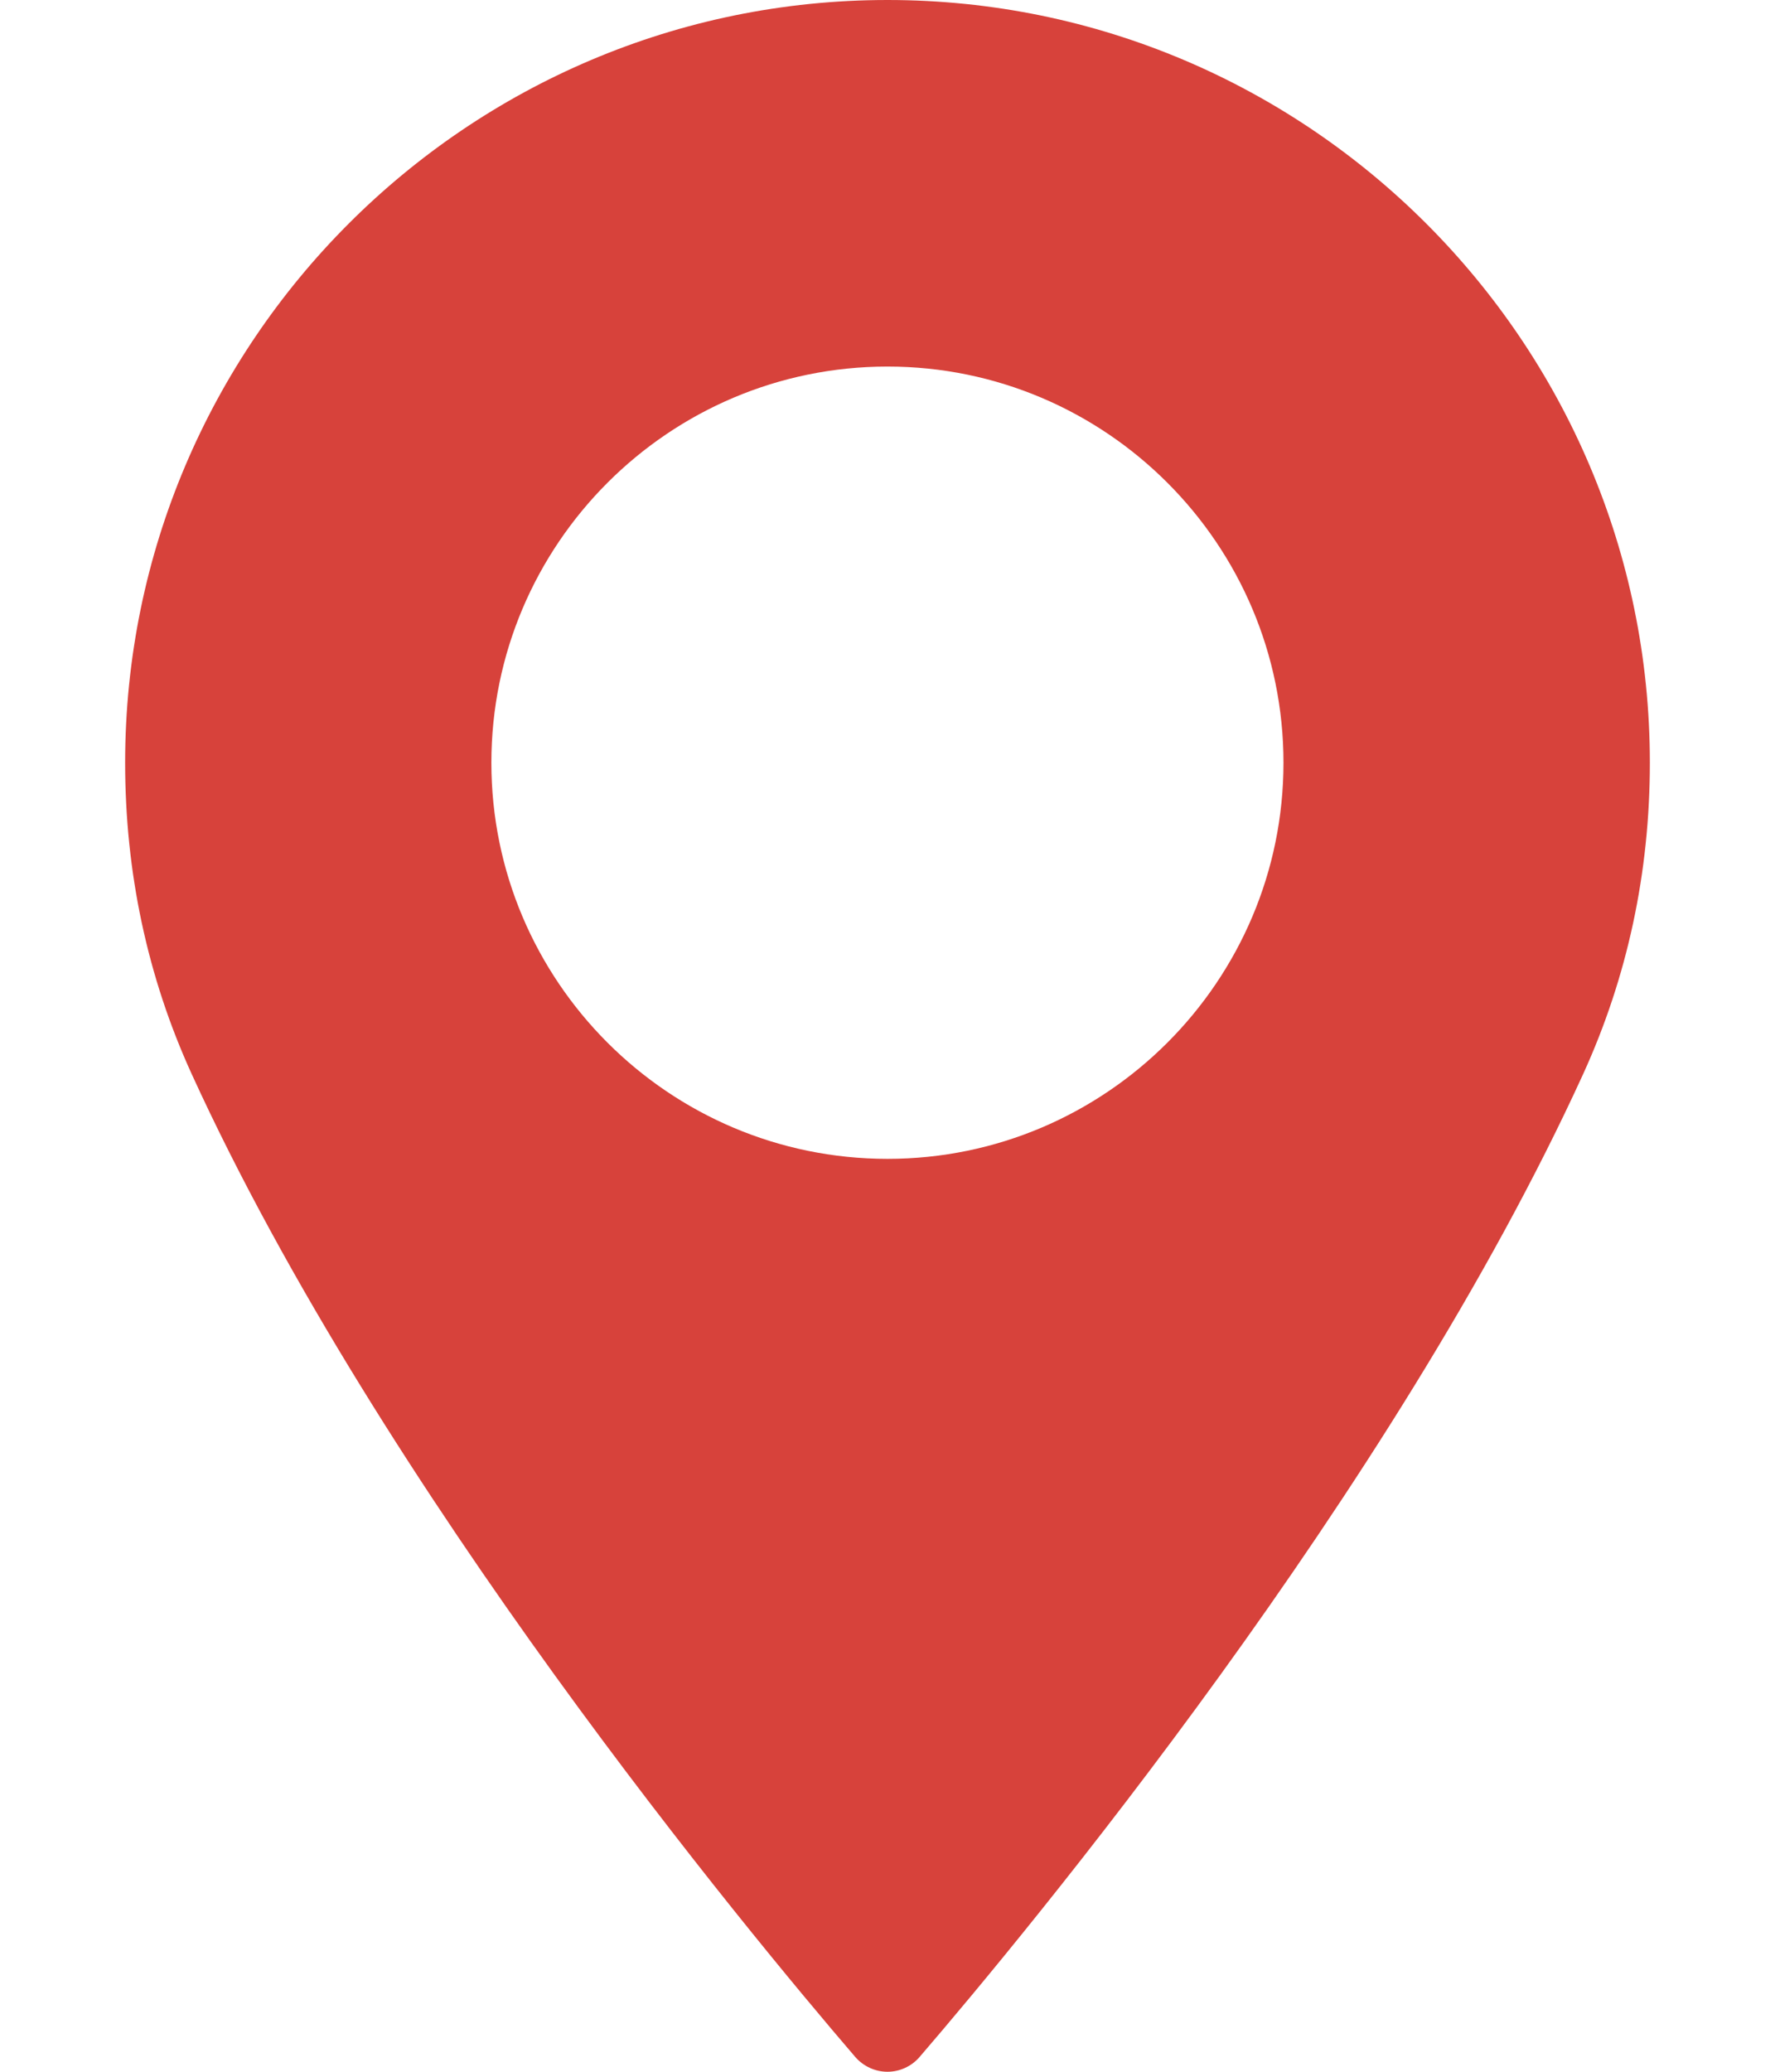 <svg width="12" height="14" viewBox="0 0 12 14" fill="none" xmlns="http://www.w3.org/2000/svg">
<path d="M6 0C3.158 0 0.846 2.312 0.846 5.154C0.846 5.896 0.997 6.603 1.296 7.258C2.585 10.078 5.056 13.055 5.782 13.9C5.837 13.963 5.916 14 6 14C6.083 14 6.163 13.963 6.217 13.9C6.944 13.055 9.414 10.078 10.703 7.258C11.002 6.603 11.154 5.896 11.154 5.154C11.154 2.312 8.842 0 6 0ZM6 7.831C4.523 7.831 3.322 6.63 3.322 5.154C3.322 3.678 4.523 2.477 6 2.477C7.476 2.477 8.677 3.678 8.677 5.154C8.677 6.63 7.476 7.831 6 7.831Z" fill="#D7423B"/>
</svg>
